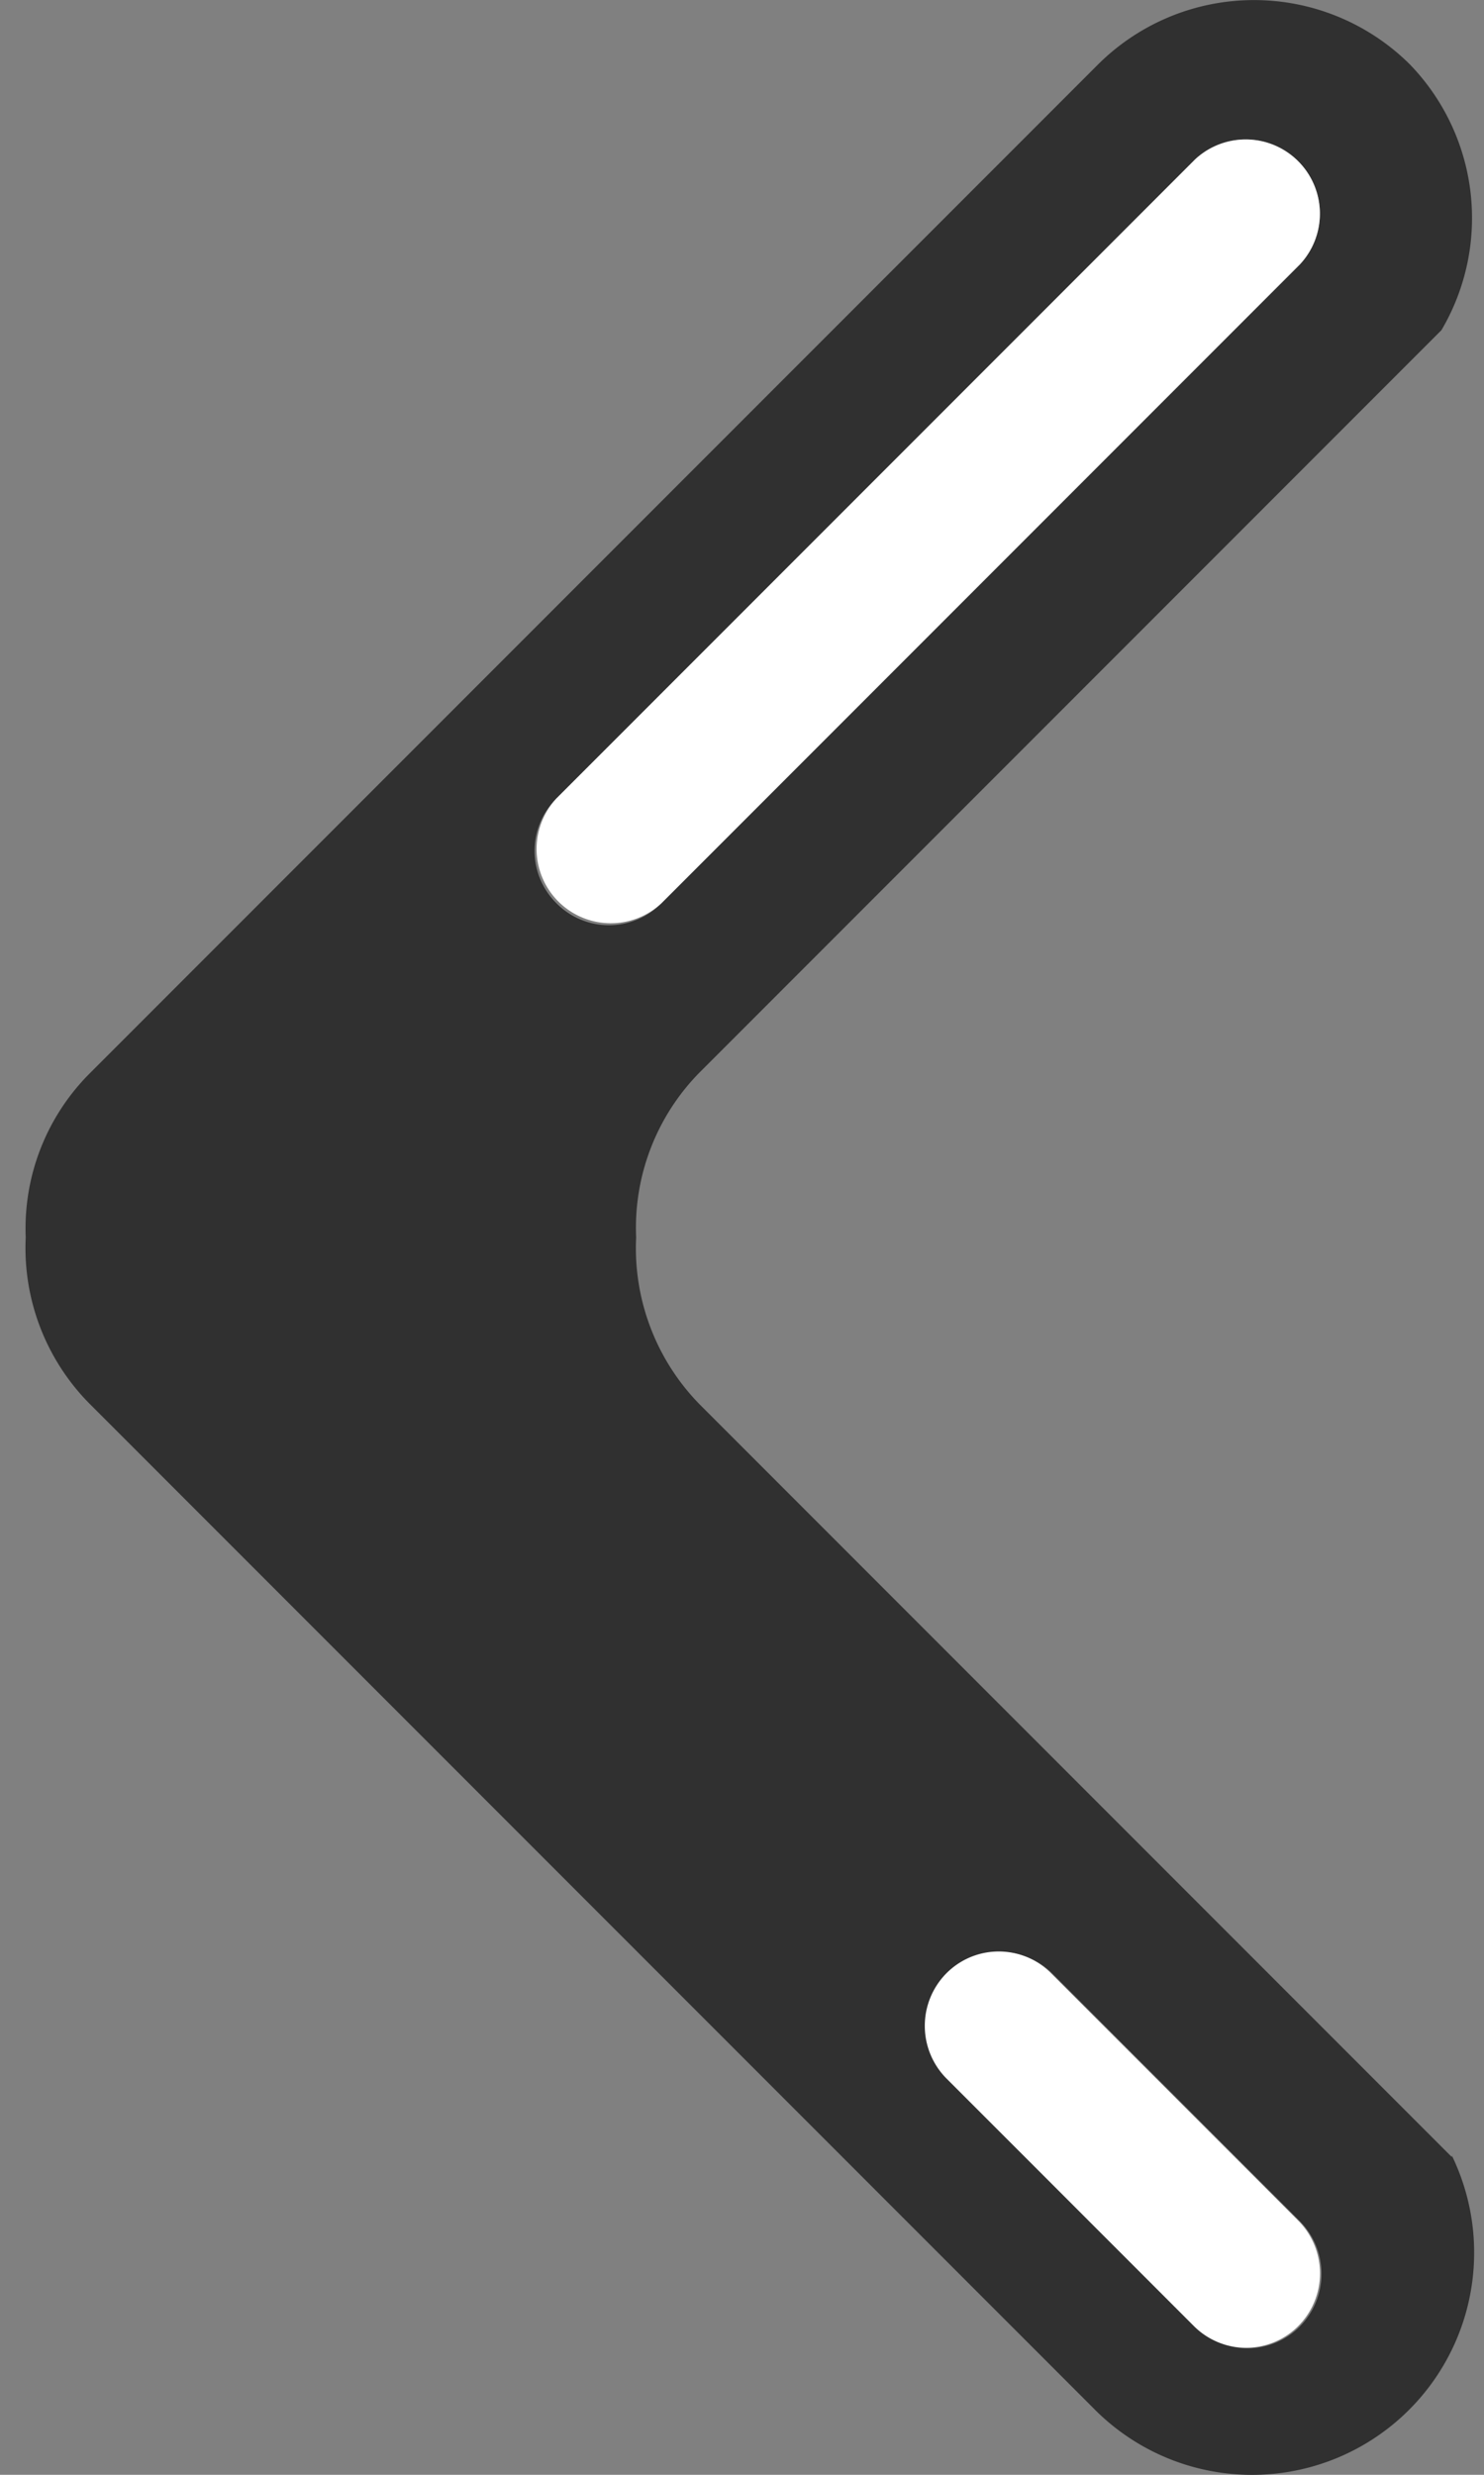<svg xmlns="http://www.w3.org/2000/svg" viewBox="0 0 30 50"><rect x="0" y="0" width="30" height="50" fill="#808080" stroke="none"/><defs><style>.cls-1{fill:#303030;}.cls-2{fill:#fff;}</style></defs><title>sldr_arw</title><g id="slider"><g id="left"><path class="cls-1" d="M29.35,43.58,14.16,28.39A4.51,4.51,0,0,1,12.86,25a4.47,4.47,0,0,1,1.28-3.33l15-15A4.46,4.46,0,0,0,28.5,1.3a4.47,4.47,0,0,0-6.3,0L1.8,21.7A4.43,4.43,0,0,0,.52,25a4.47,4.47,0,0,0,1.29,3.36l20.3,20.3a4.49,4.49,0,0,0,7.24-5.11ZM11.25,18.25a1.49,1.49,0,0,1,0-2.12L24.16,3.22a1.5,1.5,0,0,1,2.12,2.12L13.37,18.25A1.49,1.49,0,0,1,11.25,18.25ZM26.28,47a1.49,1.49,0,0,1-2.12,0l-5-5a1.51,1.51,0,0,1,0-2.12,1.49,1.49,0,0,1,2.12,0l5,5A1.51,1.51,0,0,1,26.28,47Z"/><path class="cls-2" d="M26.28,5.34a1.5,1.5,0,0,0-2.12-2.12L11.25,16.13a1.5,1.5,0,0,0,2.12,2.12Z"/><path class="cls-2" d="M21.25,39.87a1.49,1.49,0,0,0-2.12,0,1.51,1.51,0,0,0,0,2.12l5,5a1.49,1.49,0,0,0,2.12,0,1.51,1.51,0,0,0,0-2.12Z"/></g></g></svg>